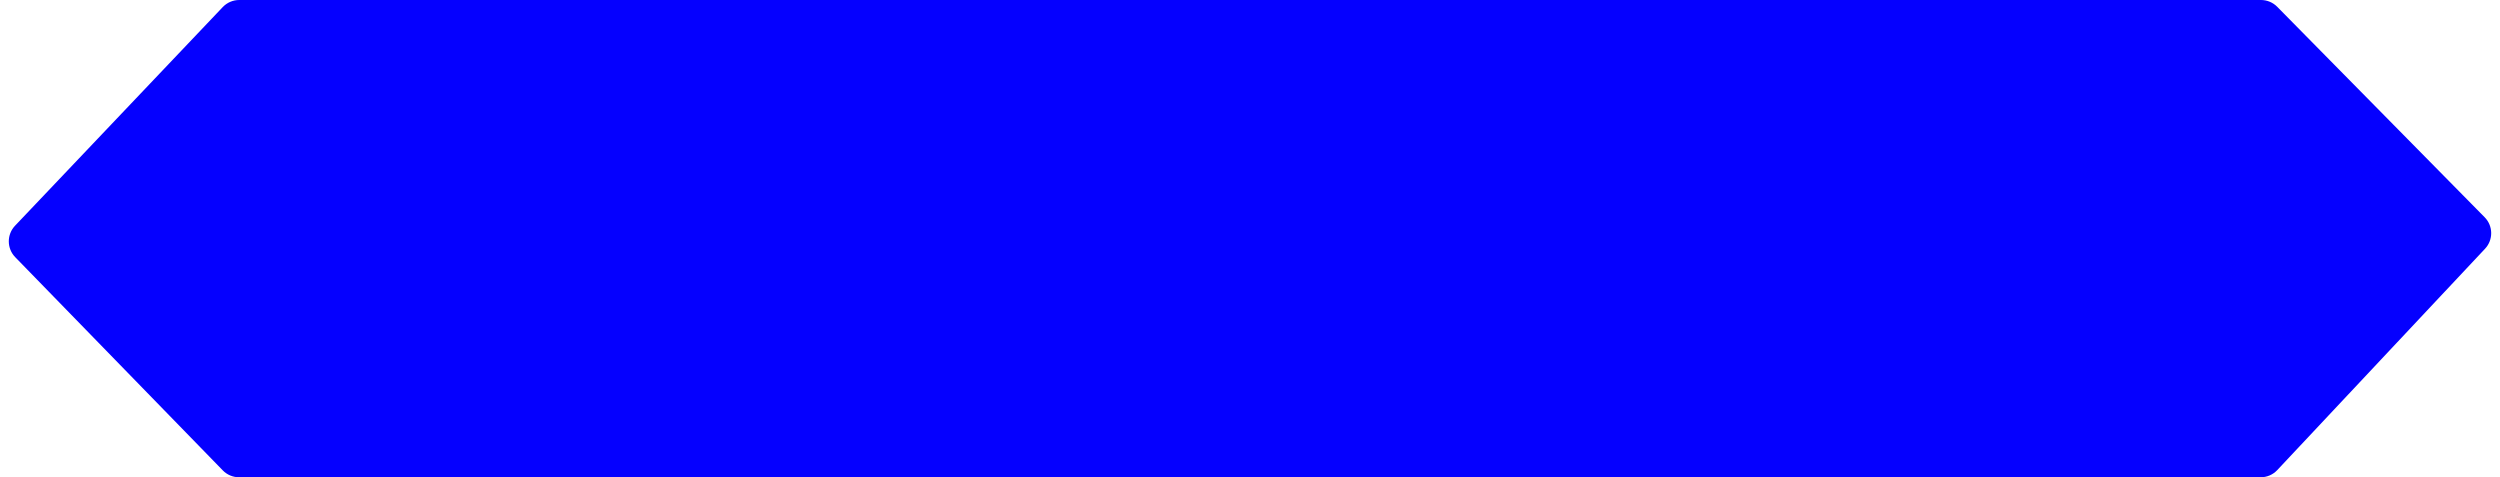 <svg width="220" height="42" viewBox="0 0 220 42" fill="none" xmlns="http://www.w3.org/2000/svg">
<path d="M19.603 0.622C19.981 0.225 20.505 0 21.053 0H198.968C199.504 0 200.017 0.215 200.393 0.596L218.649 19.118C219.404 19.883 219.419 21.107 218.683 21.89L200.398 41.369C200.02 41.772 199.492 42 198.94 42H21.039C20.499 42 19.982 41.782 19.606 41.395L1.342 22.634C0.592 21.865 0.585 20.64 1.325 19.862L19.603 0.622Z" fill="#0500FF"/>
</svg>
